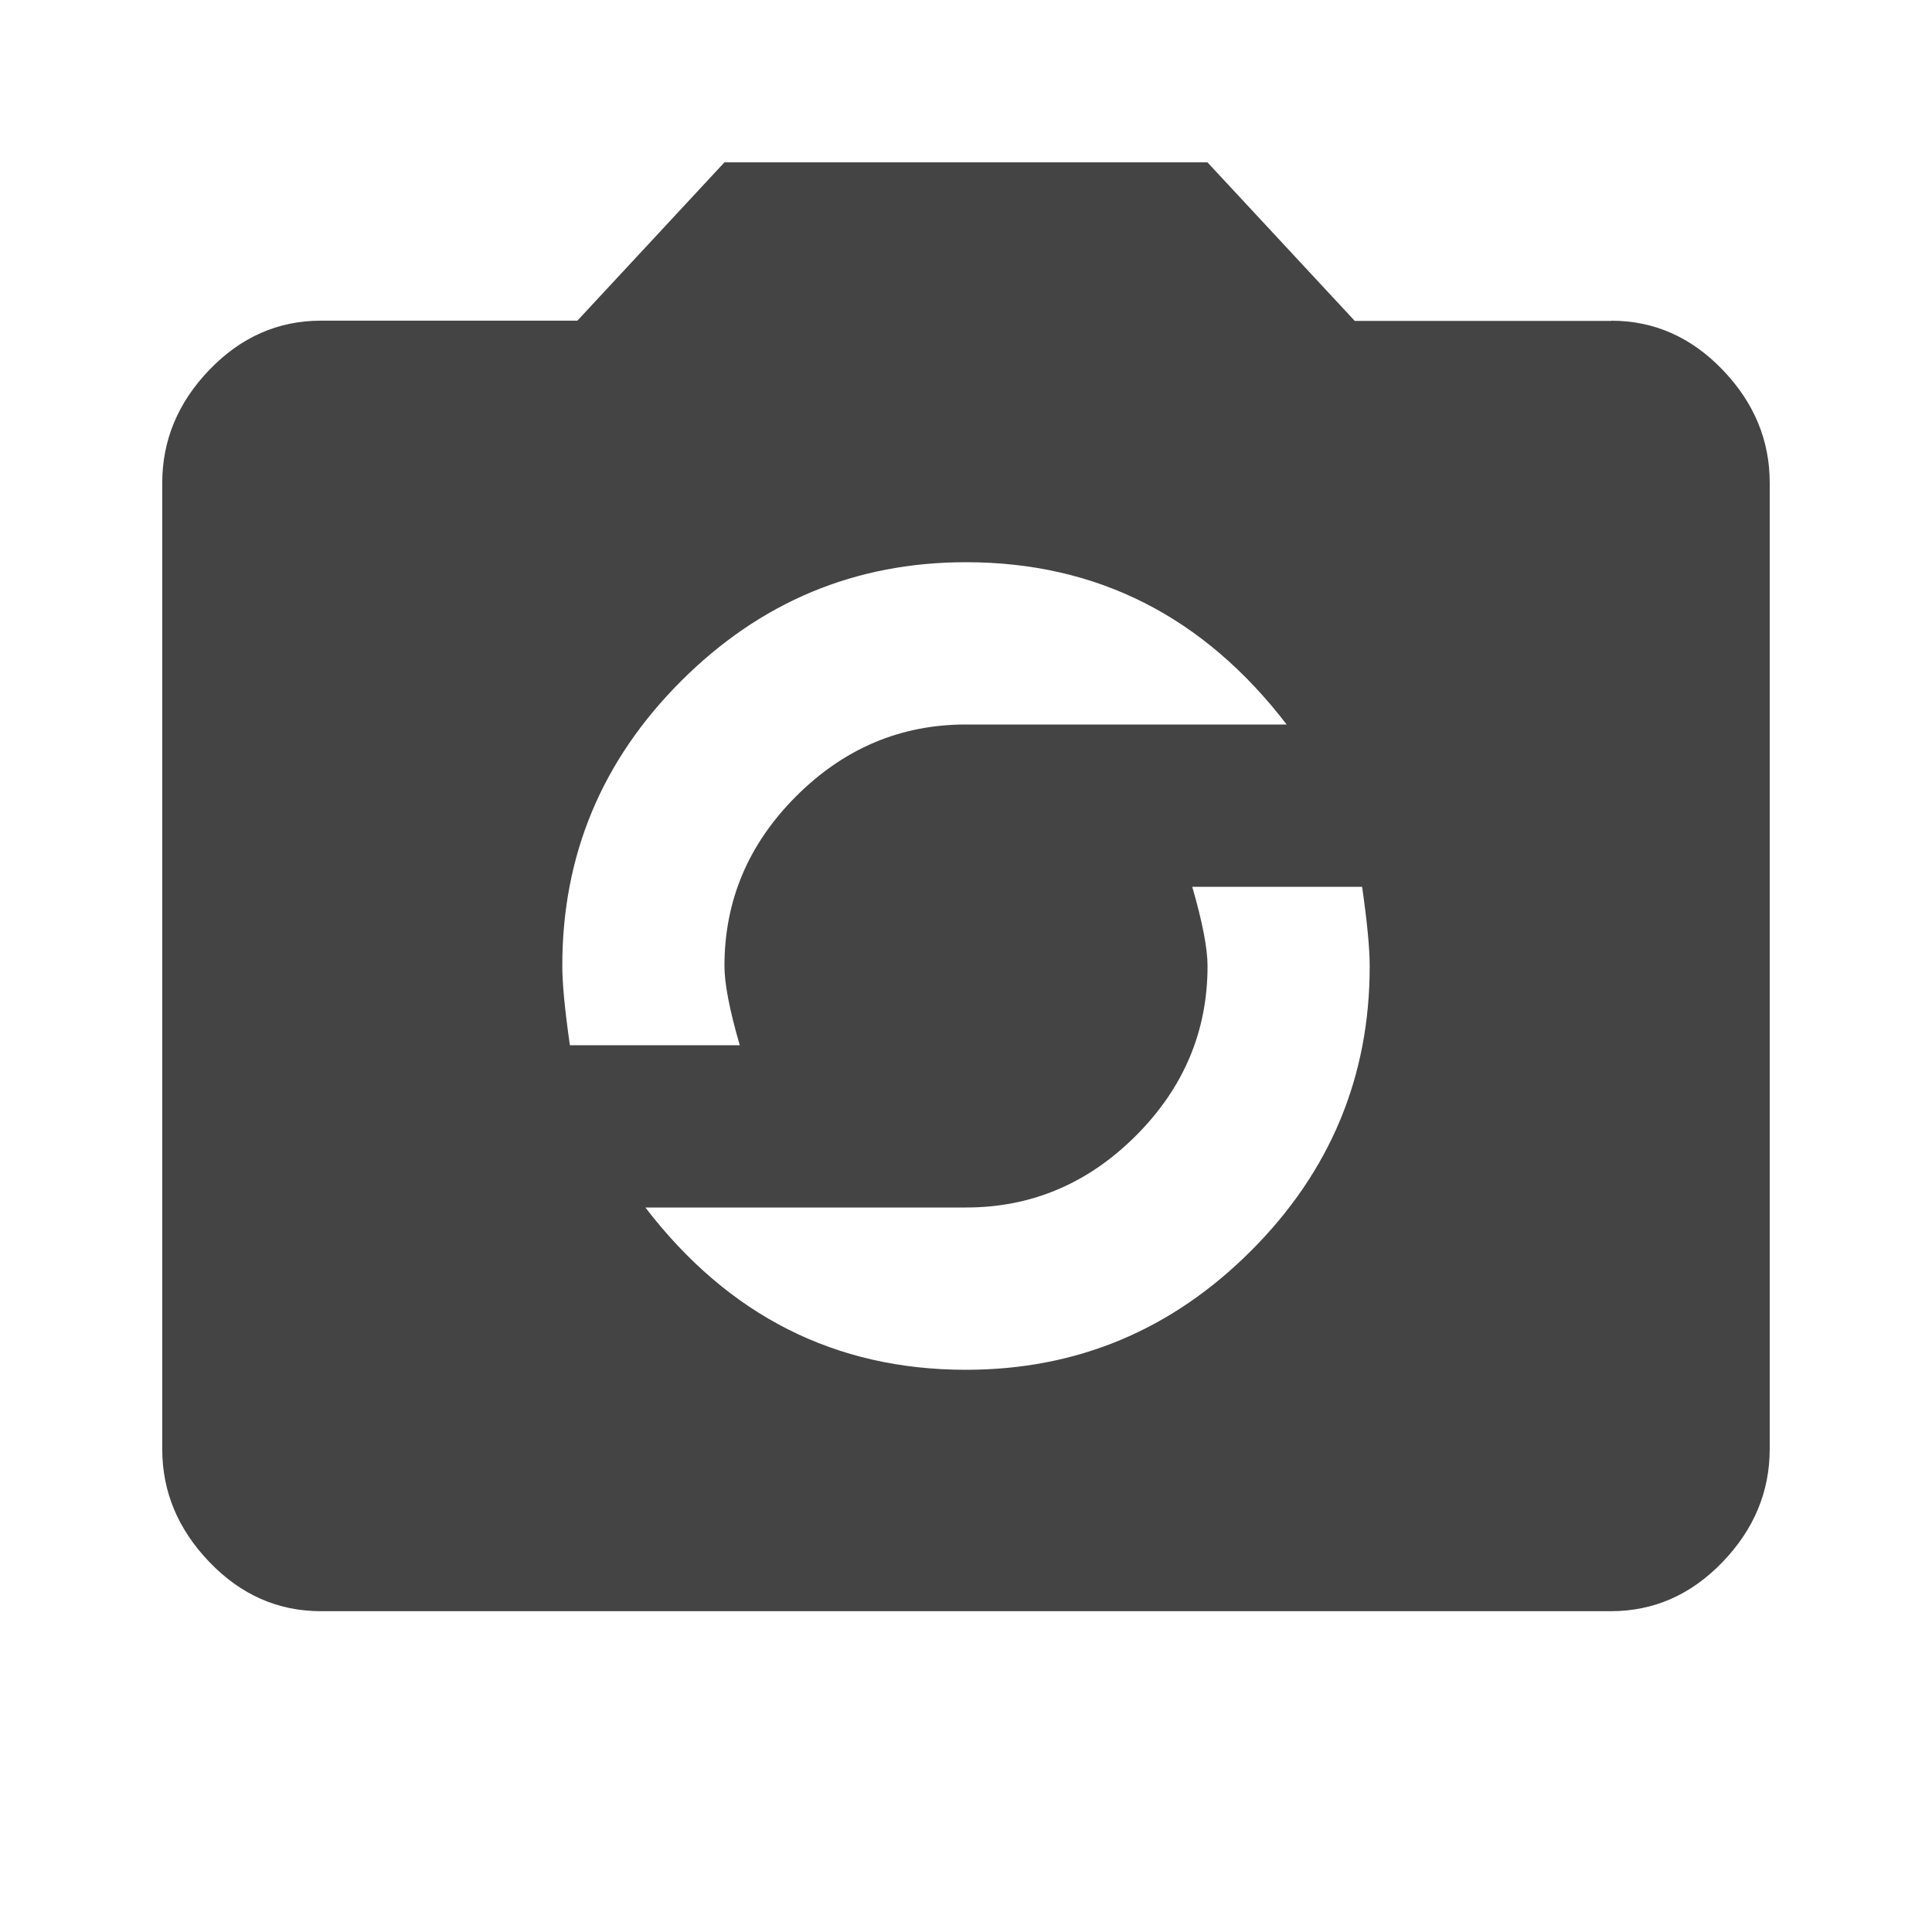 <?xml version="1.0"?><svg xmlns="http://www.w3.org/2000/svg" width="40" height="40" viewBox="0 0 40 40"><path fill="#444" d="m20 28.36q3.438 0 5.9-2.462t2.458-5.898q0-0.547-0.157-1.64h-3.517q0.317 1.093 0.317 1.64 0 2.033-1.487 3.517t-3.515 1.483h-6.637q2.577 3.36 6.637 3.36z m0-16.72q-3.438 0-5.9 2.462t-2.458 5.898q0 0.547 0.157 1.64h3.517q-0.317-1.093-0.317-1.64 0-2.033 1.487-3.517t3.515-1.483h6.638q-2.578-3.36-6.638-3.36z m13.36-5q1.328 0 2.305 1.017t0.975 2.342v20q0 1.327-0.977 2.342t-2.307 1.017h-26.713q-1.33 0-2.307-1.017t-0.977-2.34v-20q0-1.33 0.977-2.345t2.305-1.017h5.313l3.045-3.278h10l3.05 3.283h5.312z"></path></svg>
